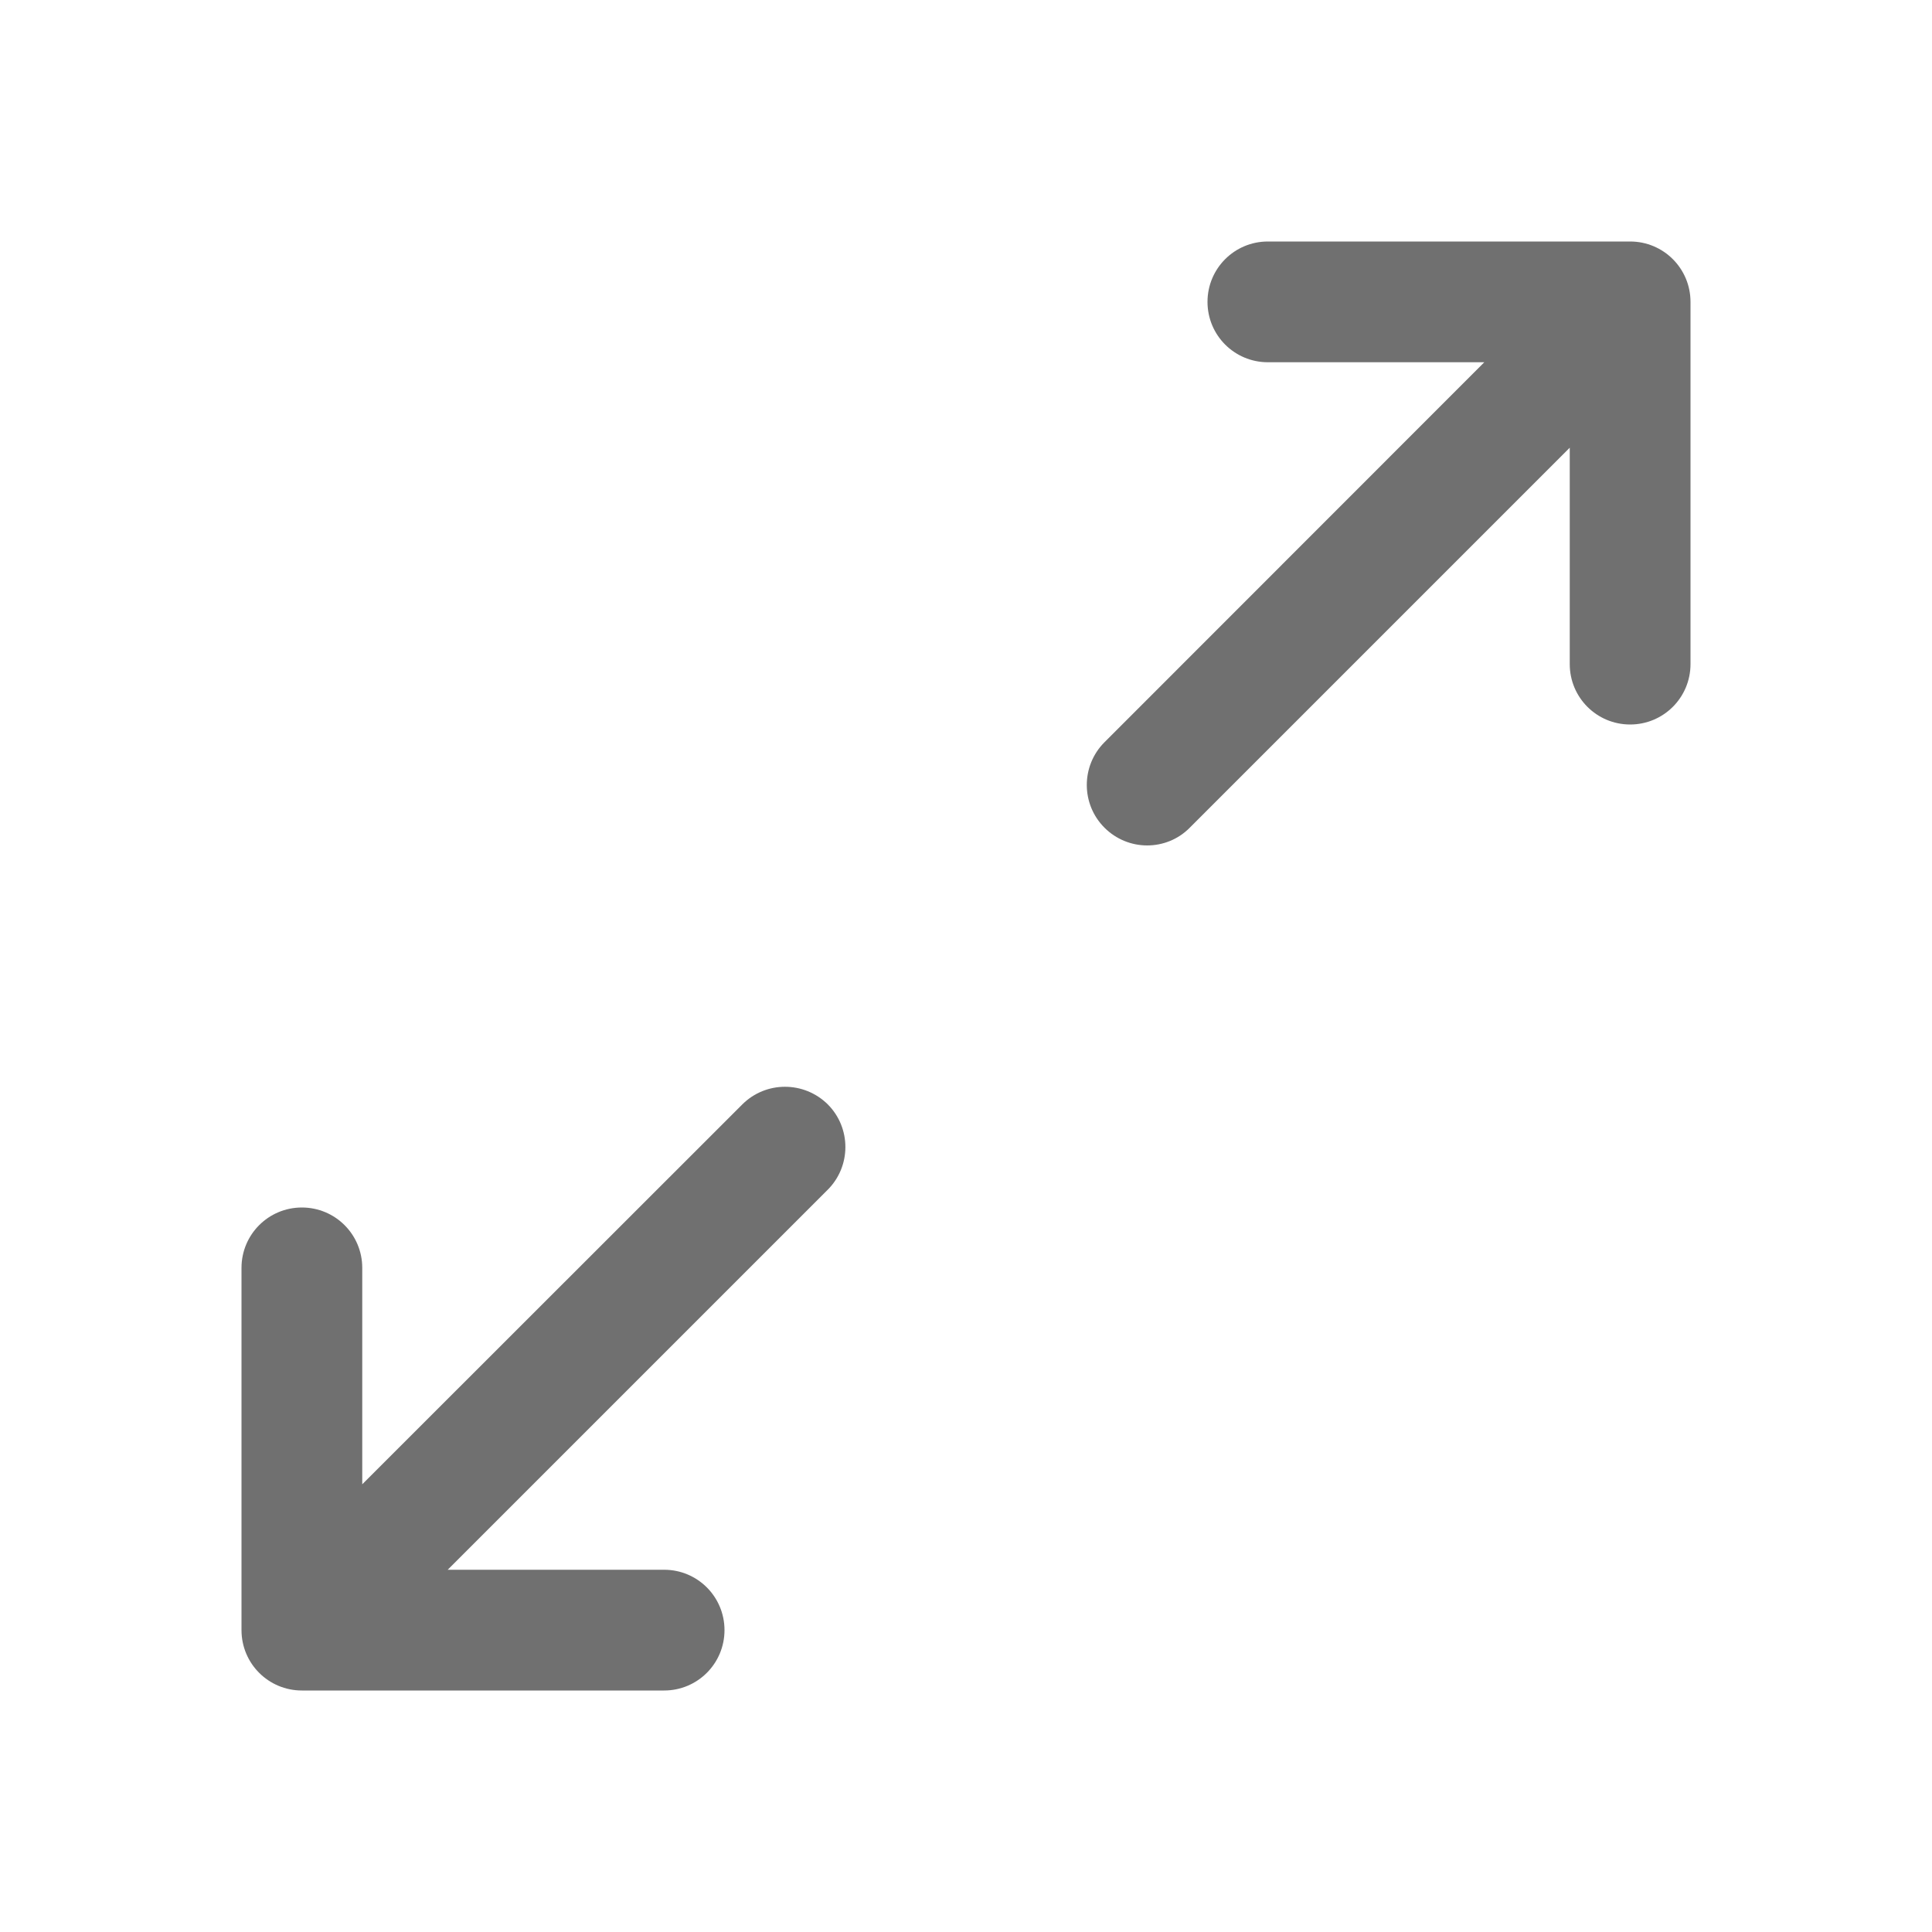 <?xml version="1.0" standalone="no"?><!DOCTYPE svg PUBLIC "-//W3C//DTD SVG 1.1//EN" "http://www.w3.org/Graphics/SVG/1.1/DTD/svg11.dtd"><svg t="1571991761318" class="icon" viewBox="0 0 1024 1024" version="1.1" xmlns="http://www.w3.org/2000/svg" p-id="10823" xmlns:xlink="http://www.w3.org/1999/xlink" width="32" height="32"><defs><style type="text/css"></style></defs><path d="M864 128H672c-17.7 0-32 14.3-32 32s14.3 32 32 32h114.7L585.4 393.4c-12.5 12.5-12.5 32.8 0 45.3 6.2 6.2 14.4 9.4 22.6 9.4s16.4-3.1 22.6-9.4L832 237.3V352c0 17.7 14.3 32 32 32s32-14.3 32-32V160c0-17.7-14.3-32-32-32zM393.4 585.4L192 786.7V672c0-17.7-14.3-32-32-32s-32 14.3-32 32v192c0 17.7 14.3 32 32 32h192c17.7 0 32-14.3 32-32s-14.3-32-32-32H237.3l201.4-201.4c12.5-12.5 12.5-32.8 0-45.3-12.6-12.4-32.8-12.4-45.3 0.1z" p-id="10824" fill="#707070"></path></svg>